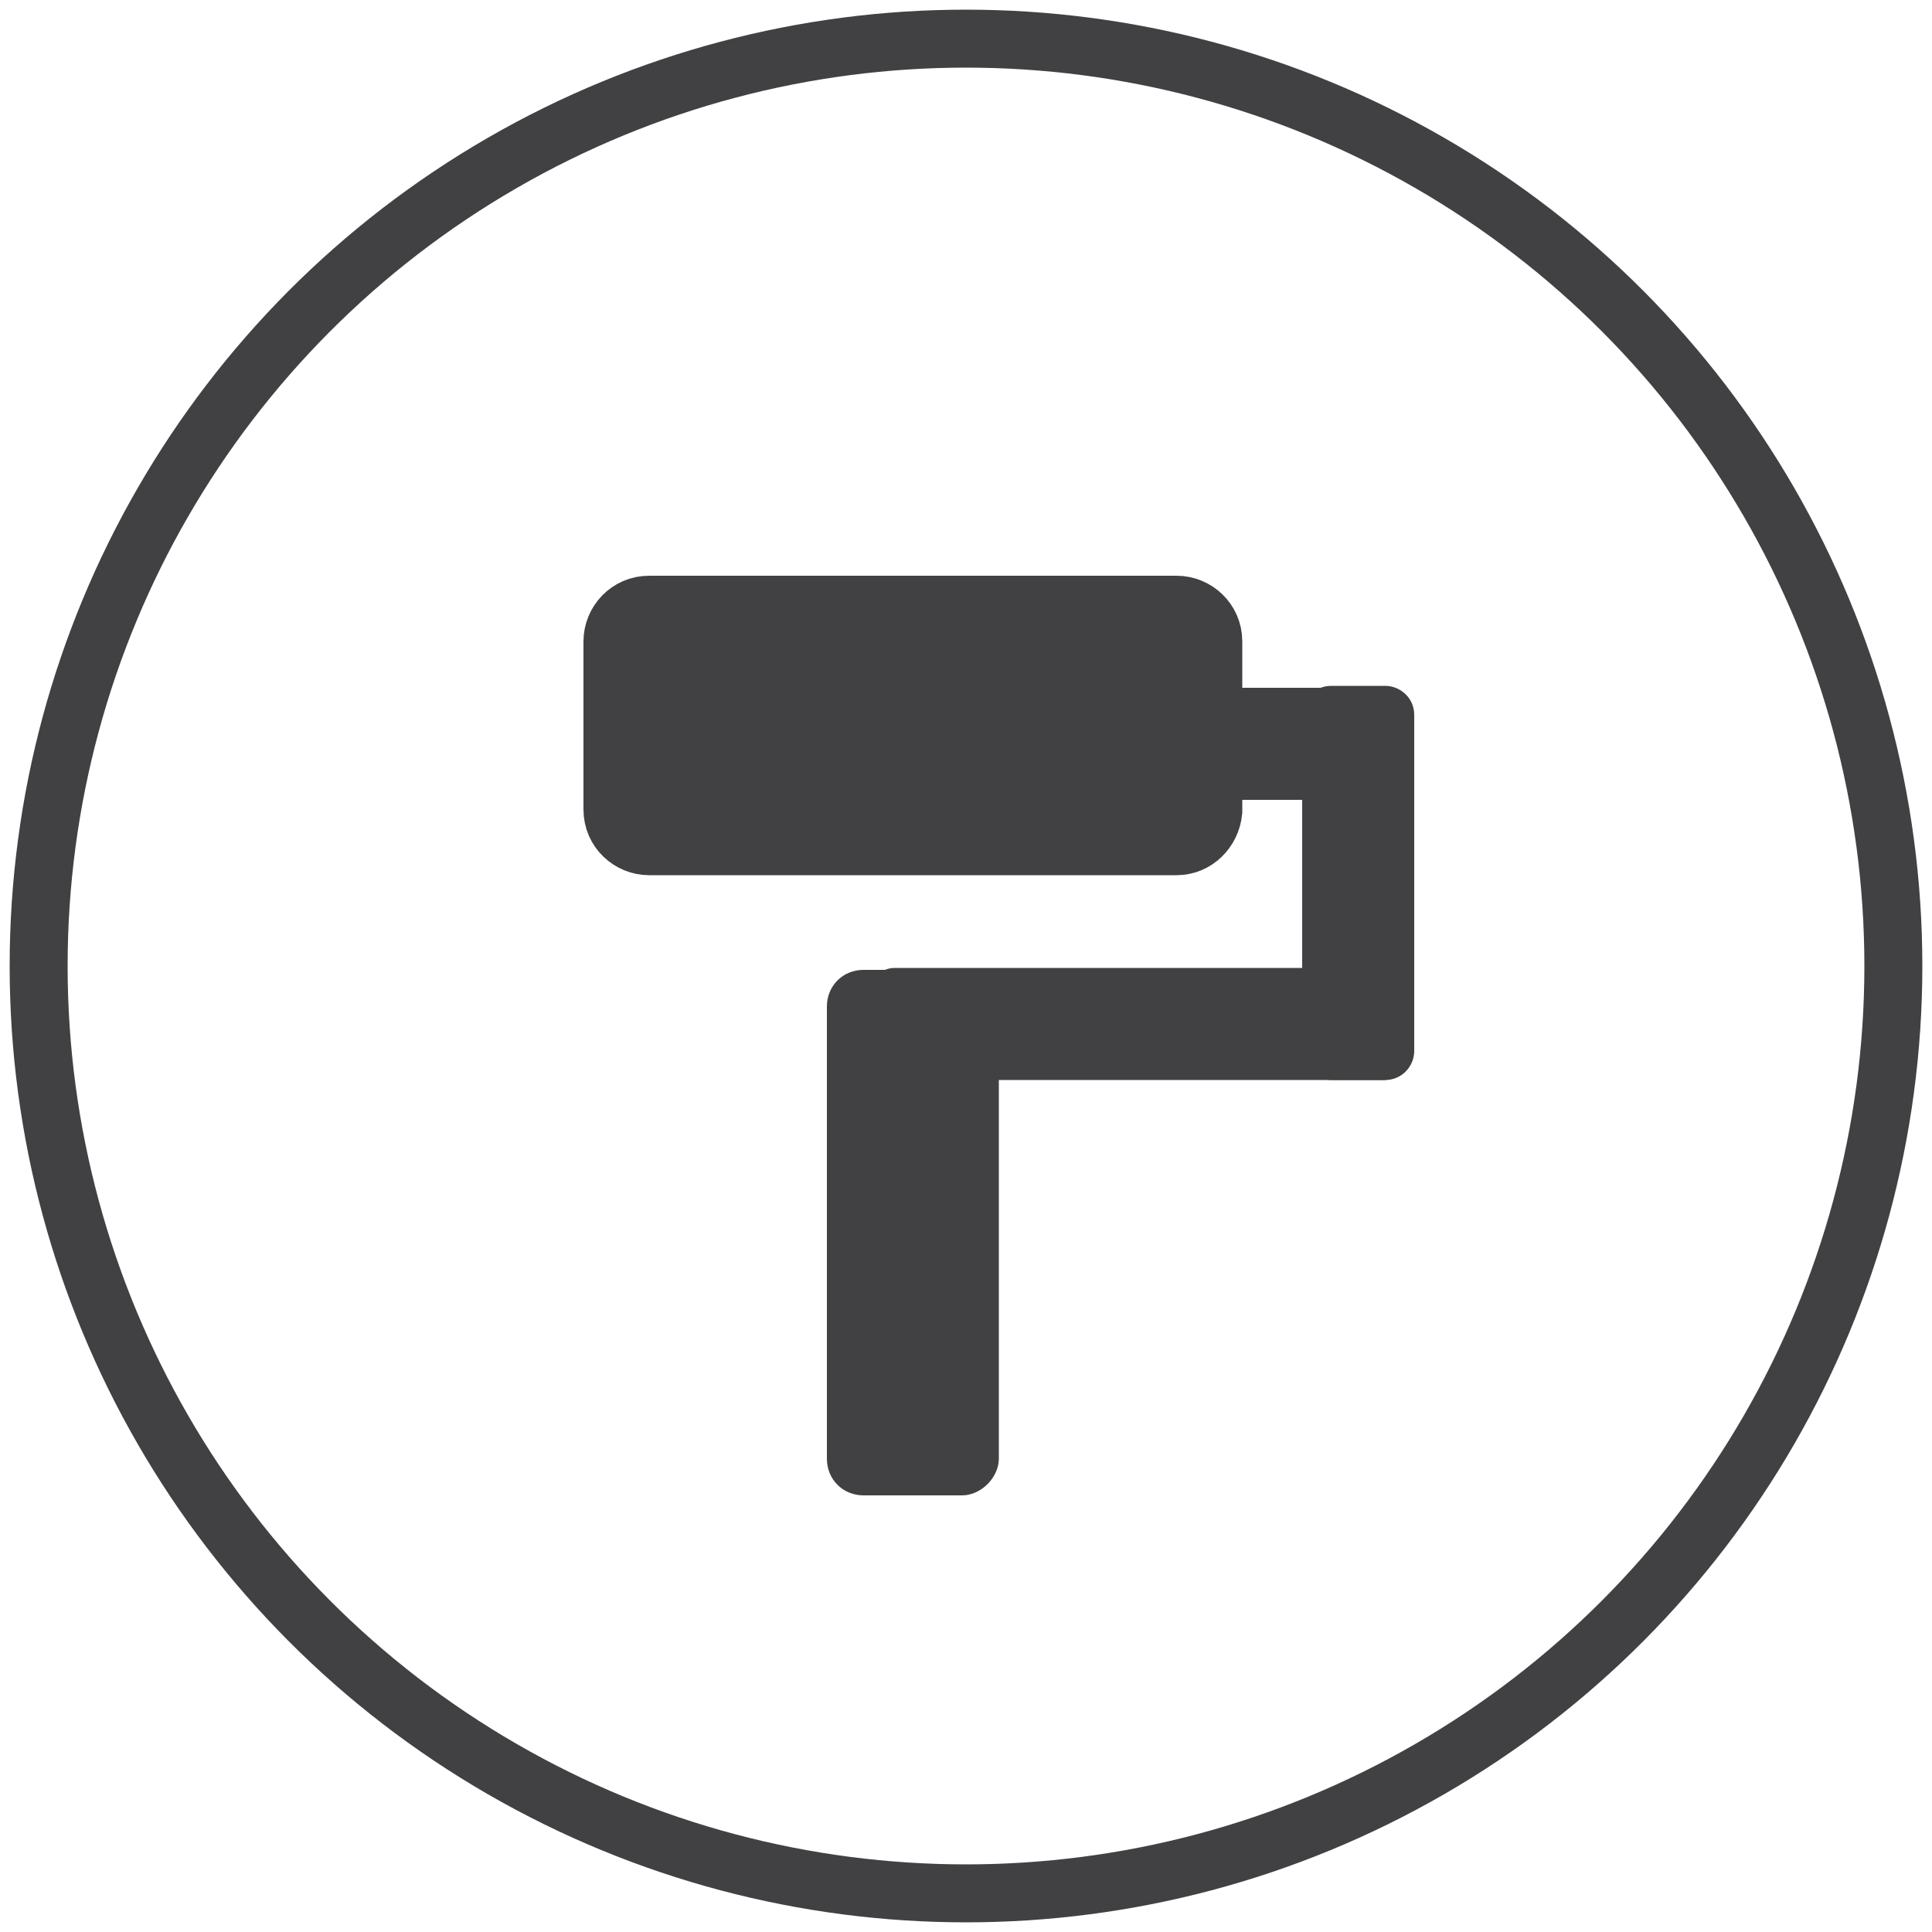 <?xml version="1.0" encoding="utf-8"?>
<!-- Generator: Adobe Illustrator 19.0.0, SVG Export Plug-In . SVG Version: 6.00 Build 0)  -->
<svg version="1.1" id="Layer_1" xmlns="http://www.w3.org/2000/svg" xmlns:xlink="http://www.w3.org/1999/xlink" x="0px" y="0px"
	 viewBox="0 0 100 100" style="enable-background:new 0 0 100 100;" xml:space="preserve">
<style type="text/css">
	.st0{fill:#414042;stroke:#414042;stroke-width:3;stroke-miterlimit:10;}
	.st1{fill:#414042;stroke:#414042;stroke-miterlimit:10;}
	.st2{fill:none;stroke:#414042;stroke-width:3;stroke-miterlimit:10;}
</style>
<g id="XMLID_31_">
	<g id="XMLID_24_">
		<path id="XMLID_25_" class="st0" d="M60.9,43.8H33.6c-1,0-1.9-0.8-1.9-1.9v-8.7c0-1,0.8-1.9,1.9-1.9h27.3c1,0,1.9,0.8,1.9,1.9V42
			C62.7,43,61.9,43.8,60.9,43.8z"/>
		<path id="XMLID_26_" class="st1" d="M49.8,76.9h-5.1c-0.8,0-1.4-0.6-1.4-1.4V52.1c0-0.8,0.6-1.4,1.4-1.4h5.1
			c0.8,0,1.4,0.6,1.4,1.4v23.4C51.2,76.2,50.5,76.9,49.8,76.9z"/>
		<path id="XMLID_27_" class="st1" d="M46.3,50.6h25.3c0.5,0,1,0.4,1,1v2.8c0,0.5-0.4,1-1,1H46.3c-0.5,0-1-0.4-1-1v-2.8
			C45.4,51.1,45.8,50.6,46.3,50.6z"/>
		<path id="XMLID_28_" class="st1" d="M67.9,54.4V37c0-0.5,0.4-1,1-1h2.8c0.5,0,1,0.4,1,1v17.4c0,0.5-0.4,1-1,1h-2.8
			C68.3,55.4,67.9,54.9,67.9,54.4z"/>
		<path id="XMLID_29_" class="st1" d="M58.8,36.1h11.7c0.5,0,1,0.4,1,1v2.8c0,0.5-0.4,1-1,1H58.8c-0.5,0-1-0.4-1-1V37
			C57.8,36.5,58.2,36.1,58.8,36.1z"/>
	</g>
	<circle id="XMLID_30_" class="st2" cx="50" cy="50" r="48"/>
</g>
<g id="XMLID_1_">
</g>
<g id="XMLID_2_">
</g>
<g id="XMLID_3_">
</g>
<g id="XMLID_4_">
</g>
<g id="XMLID_5_">
</g>
<g id="XMLID_6_">
</g>
</svg>
